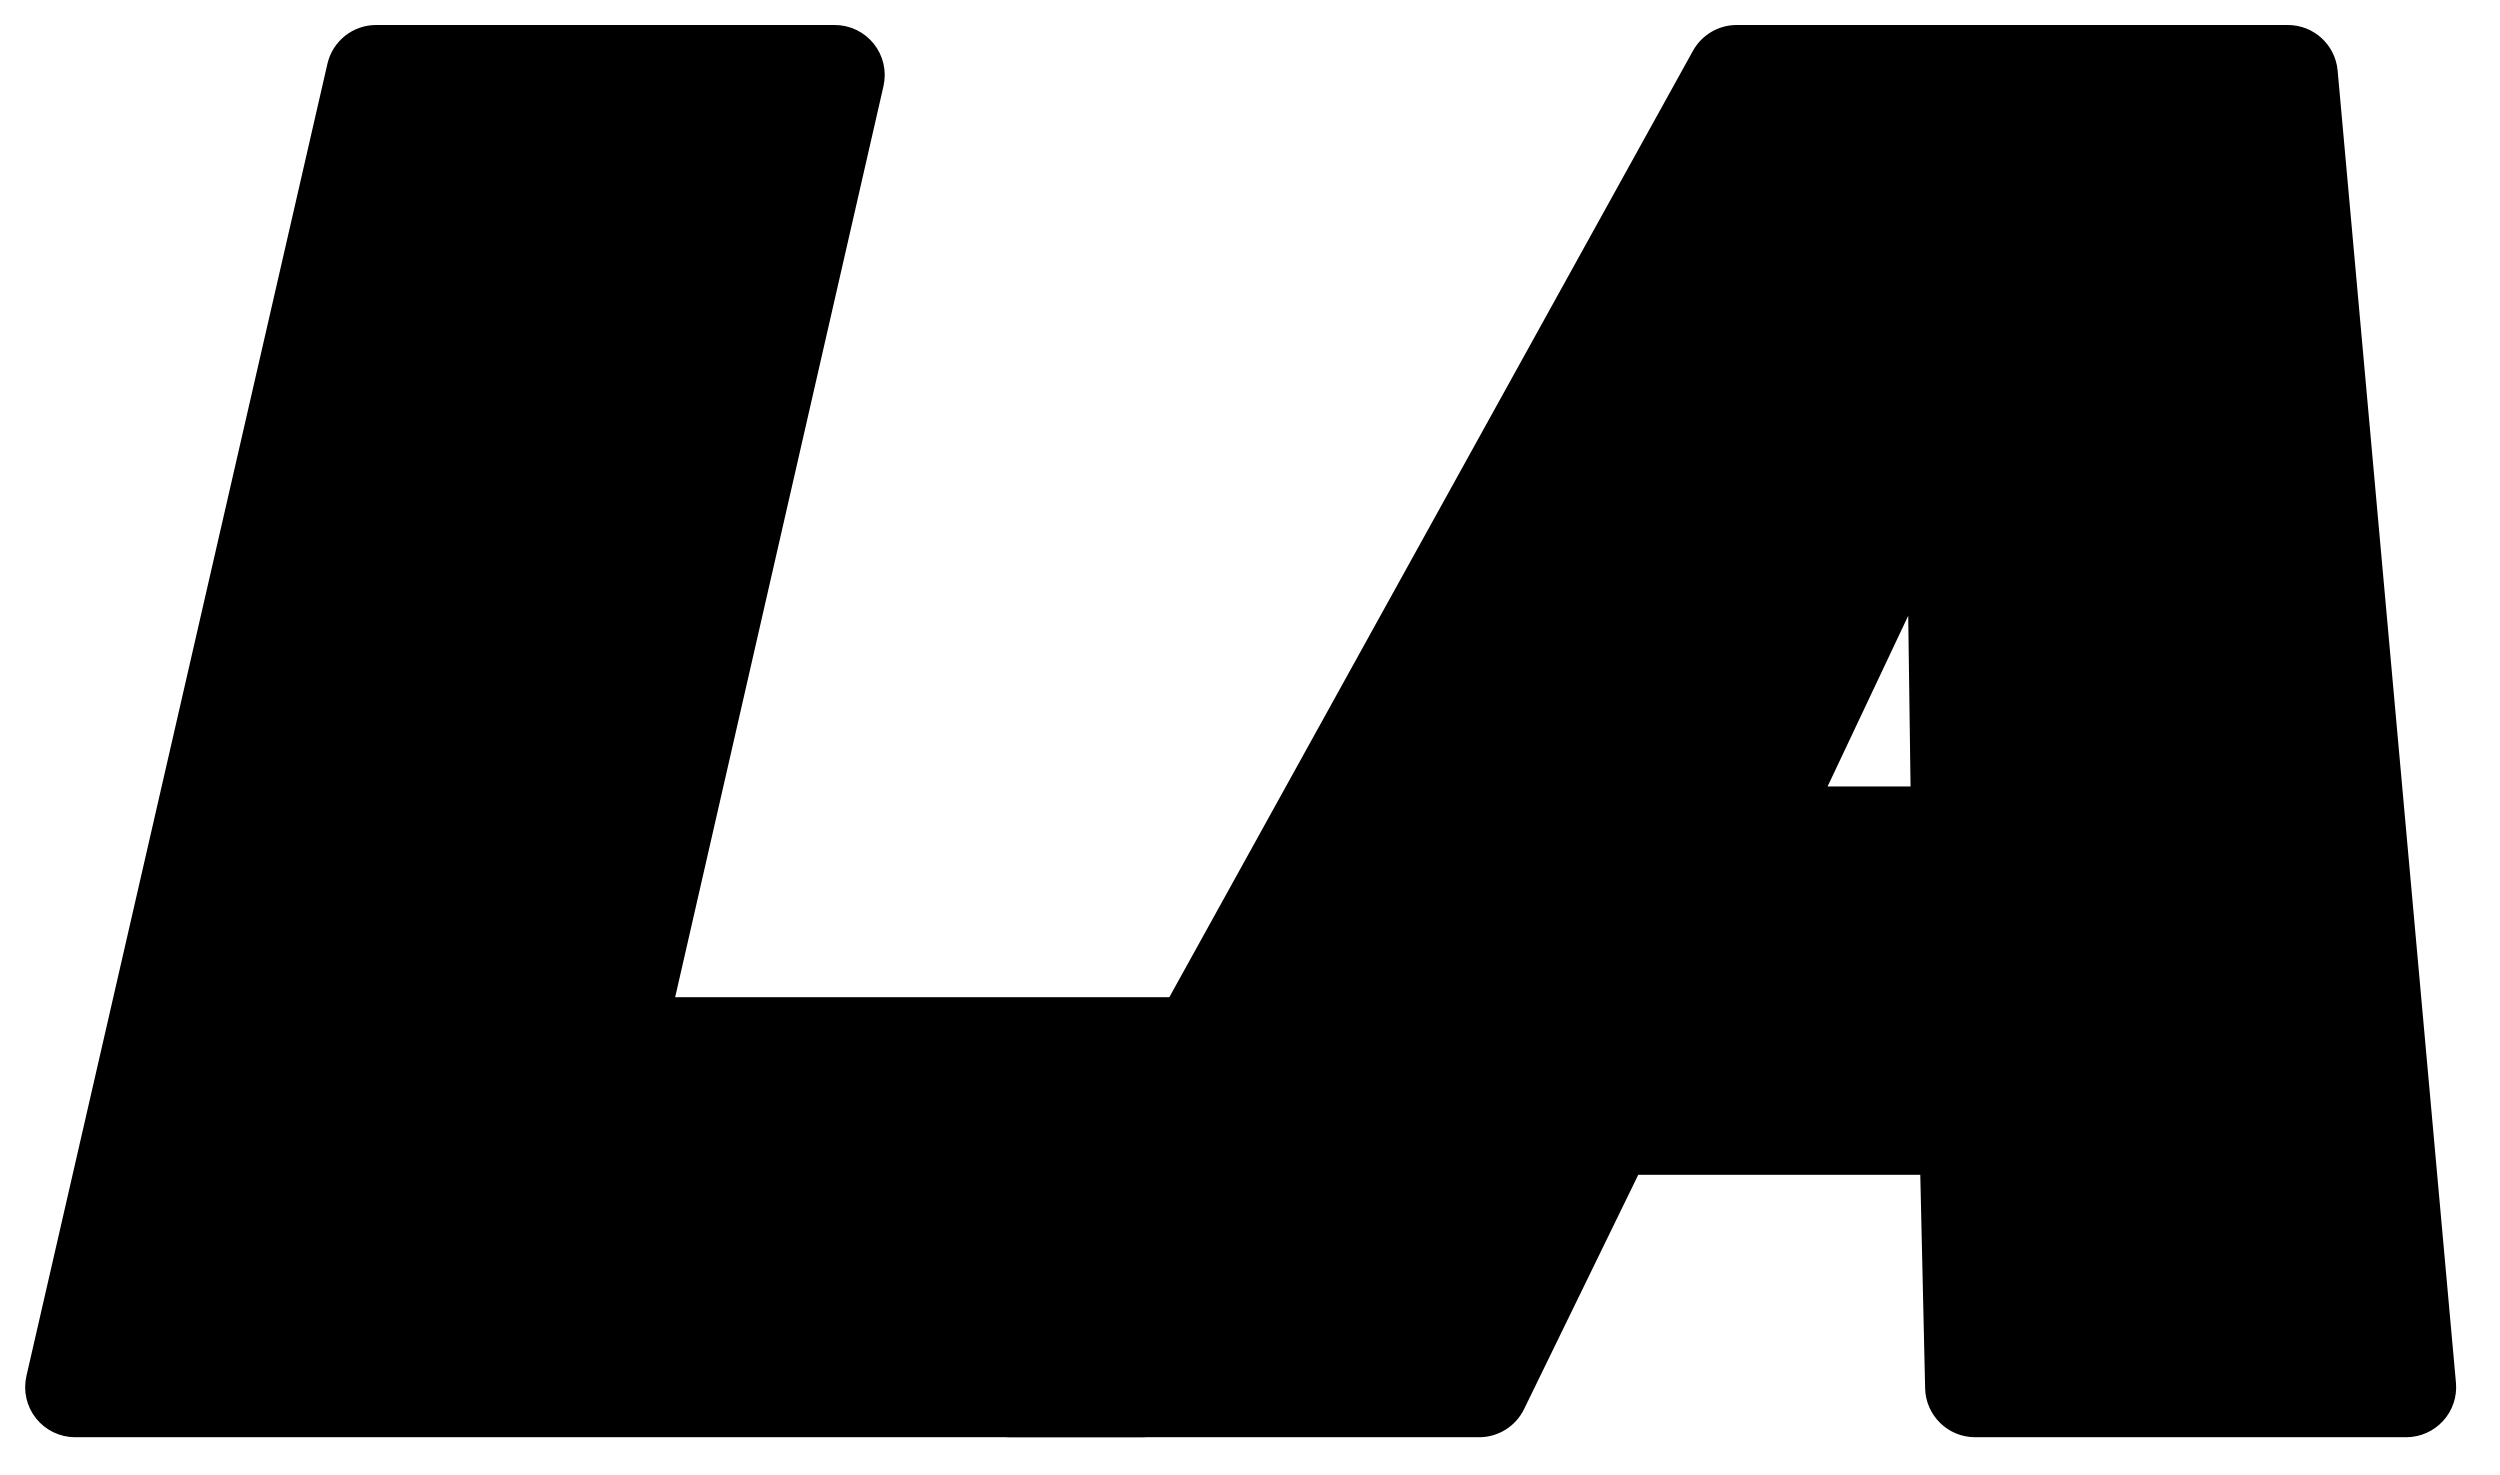 <svg width="100" height="59" viewBox="0 0 100 59" fill="none" xmlns="http://www.w3.org/2000/svg">
<path d="M39.115 54.762C38.858 55.227 38.865 55.793 39.135 56.25C39.405 56.708 39.896 56.989 40.428 56.989H59.165C59.739 56.989 60.262 56.662 60.513 56.146L65.218 46.491L77.3 46.491L77.505 55.522C77.523 56.337 78.189 56.989 79.005 56.989H96.246C96.668 56.989 97.069 56.812 97.353 56.501C97.638 56.19 97.778 55.774 97.74 55.354L93.007 2.866C92.937 2.092 92.289 1.5 91.513 1.5L69.469 1.5C68.923 1.5 68.421 1.796 68.156 2.274L39.115 54.762ZM72.314 31.959L76.799 22.464L76.929 31.959H72.314Z" fill="currentColor" stroke="color" strokeWidth="3" stroke-linejoin="round"/>
<path d="M48.824 40.389H26.379L34.852 3.334C34.953 2.889 34.847 2.422 34.562 2.065C34.278 1.708 33.846 1.5 33.389 1.5L15.045 1.5C14.346 1.5 13.74 1.983 13.584 2.664L1.544 55.153C1.442 55.598 1.548 56.066 1.832 56.423C2.117 56.781 2.549 56.989 3.006 56.989L45.677 56.989C46.375 56.989 46.981 56.507 47.138 55.827L50.286 42.228C50.389 41.782 50.283 41.314 49.999 40.956C49.714 40.598 49.282 40.389 48.824 40.389Z" fill="currentColor" stroke="color" strokeWidth="3" stroke-linejoin="round"/>
</svg>
